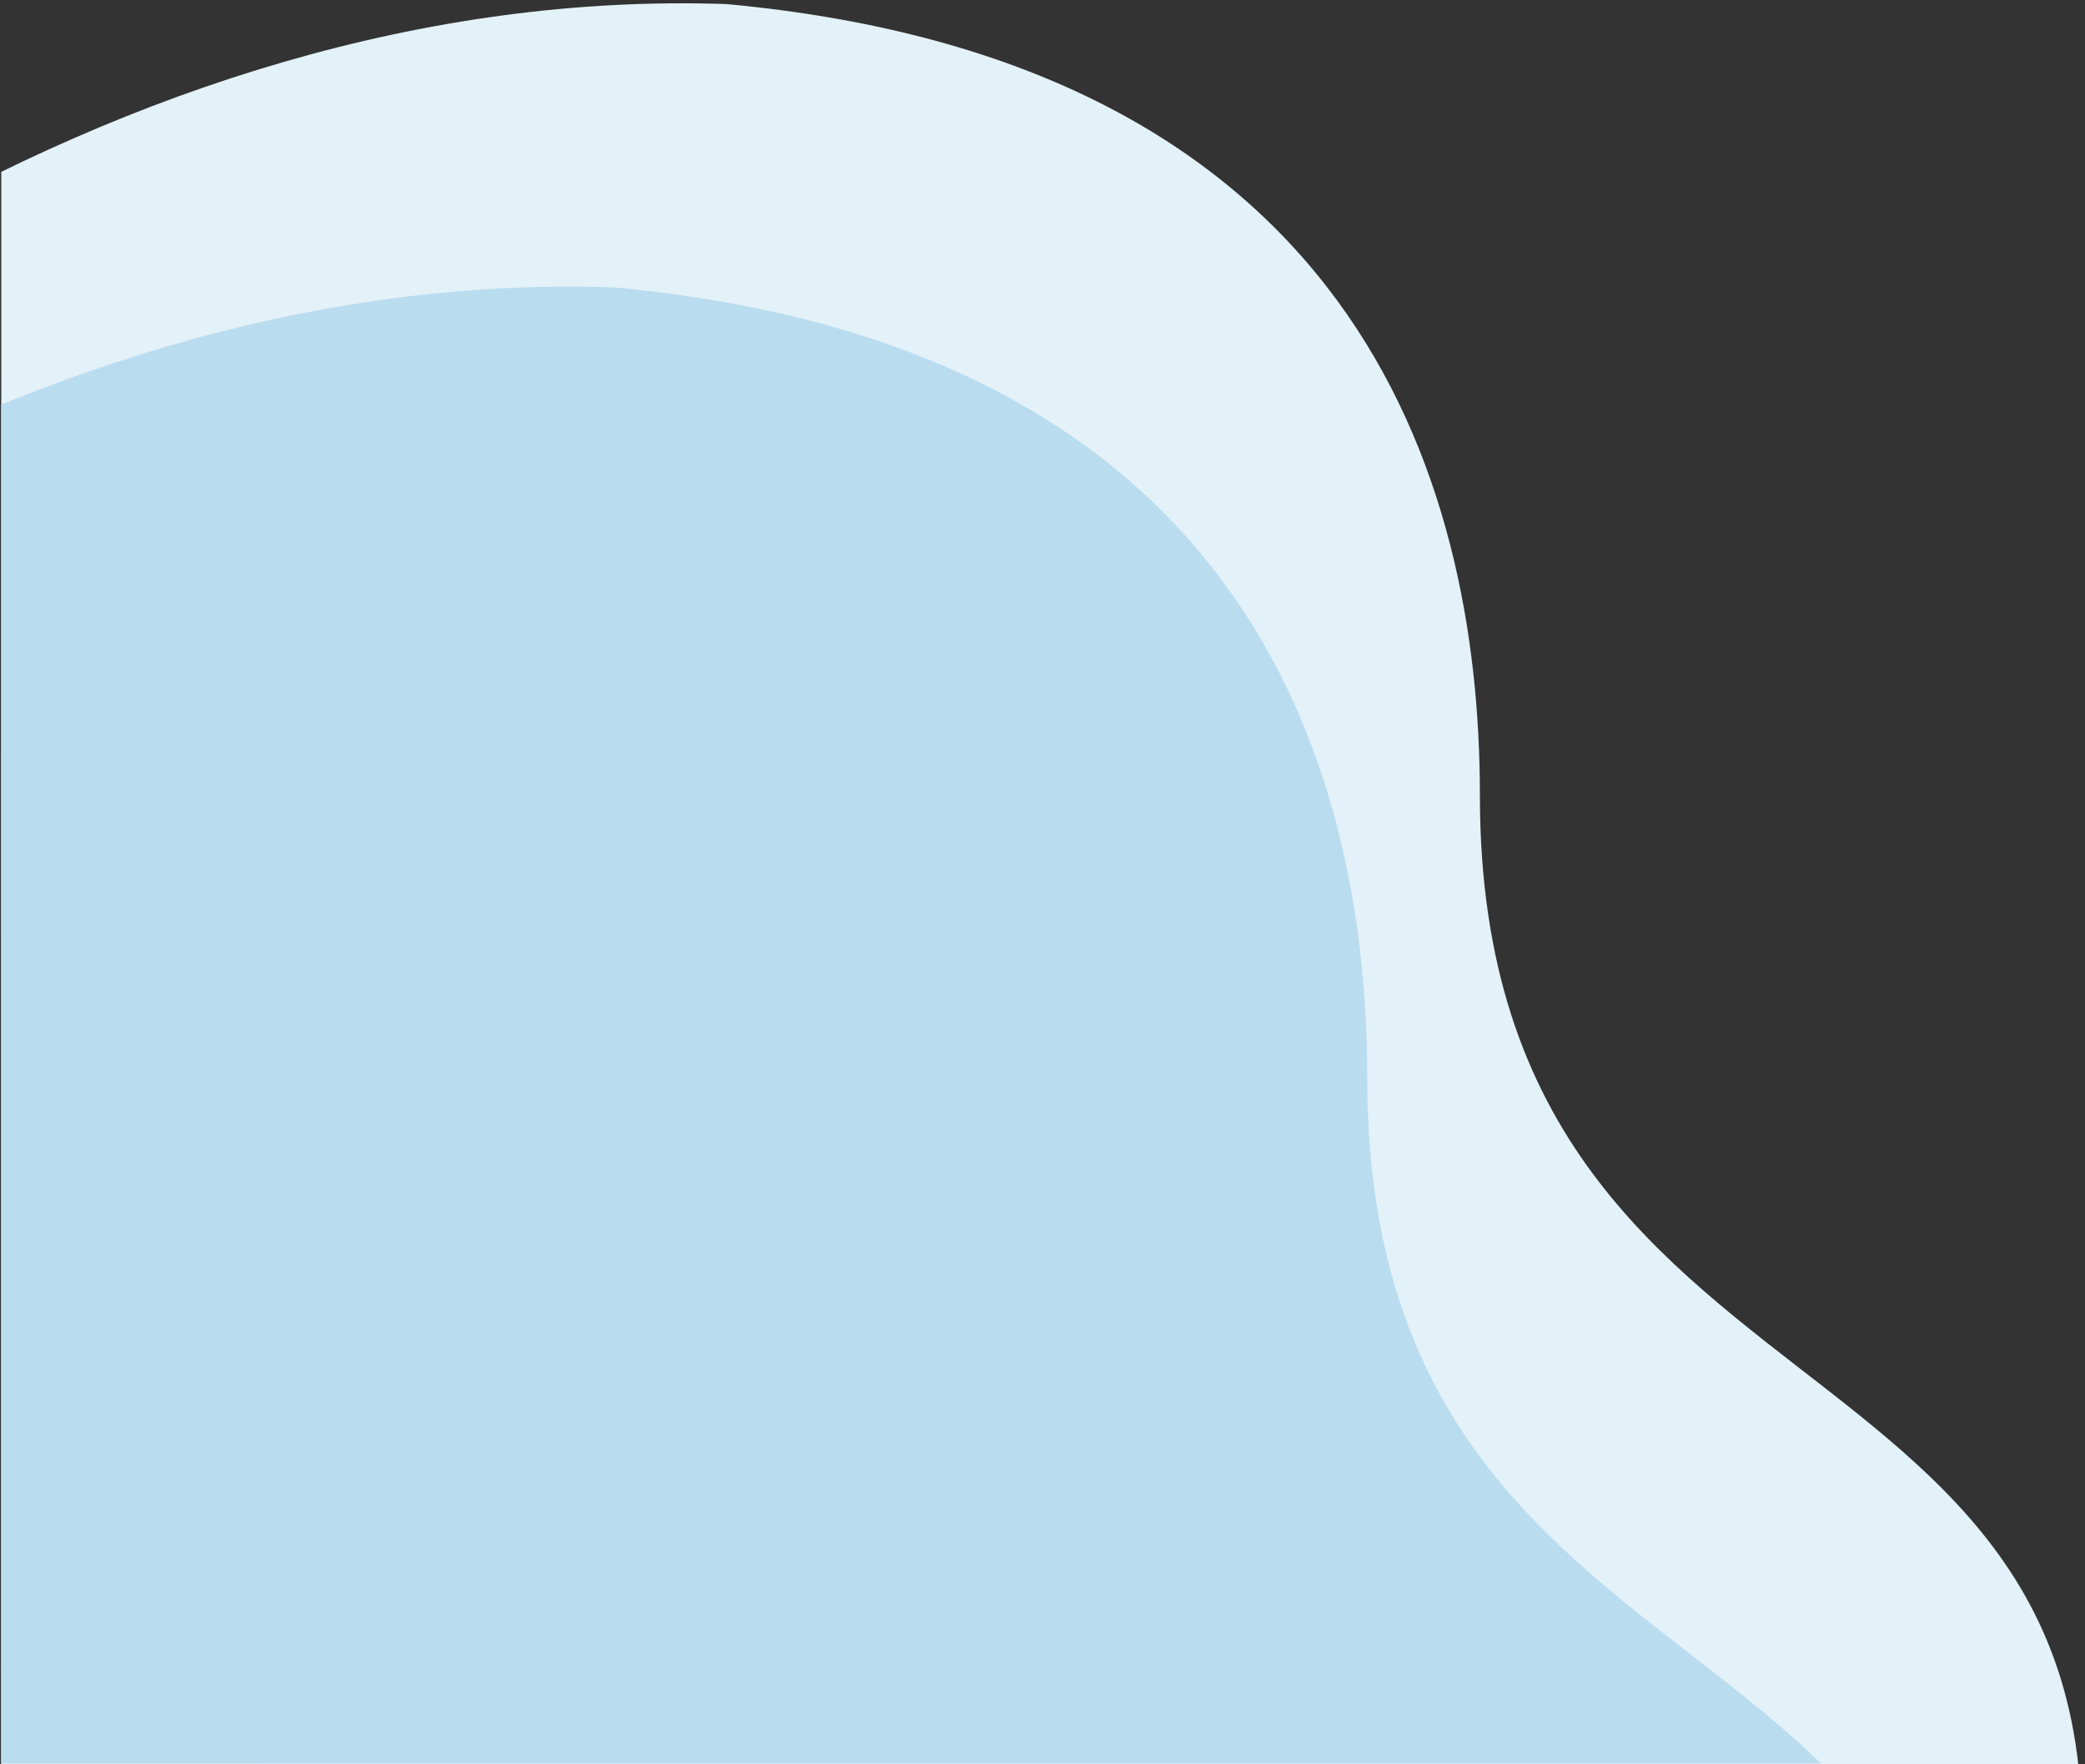 <svg width="793" height="671" viewBox="0 0 793 671" fill="none" xmlns="http://www.w3.org/2000/svg">
<rect x="0" y="0" width="793" height="671" fill="#333333" stroke="none"/>
<g clip-path="url(#clip0_254_7530)">
<path d="M-173.508 847.936C-307.714 690.253 -402.152 482.53 -289.554 302.41C-170.567 148.303 47.367 -6.454 276.367 1.554C513.866 23.562 562.86 180.218 562.856 302.44C562.847 562.653 841.851 491.574 783.838 764.072C740.727 966.57 495.965 962.292 284.653 973.7C73.342 985.821 -39.303 1005.62 -173.508 847.936Z" fill="#E3F1F8"/>
</g>
<g clip-path="url(#clip1_254_7530)">
<path d="M-216.352 955.69C-350.558 798.007 -444.996 590.284 -332.397 410.164C-213.41 256.057 4.523 101.3 233.523 109.308C471.022 131.316 520.017 287.972 520.012 410.194C520.003 670.406 799.007 599.328 740.994 871.826C697.883 1074.32 453.121 1070.05 241.81 1081.45C30.498 1093.58 -82.147 1113.37 -216.352 955.69Z" fill="#BADCEF"/>
</g>
<defs>
<clipPath id="clip0_254_7530">
<rect width="791.553" height="669.949" fill="white" transform="translate(792.012 670.949) rotate(-179.998)"/>
</clipPath>
<clipPath id="clip1_254_7530">
<rect width="748.575" height="561.679" fill="white" transform="translate(749.016 670.678) rotate(-179.998)"/>
</clipPath>
</defs>
</svg>
